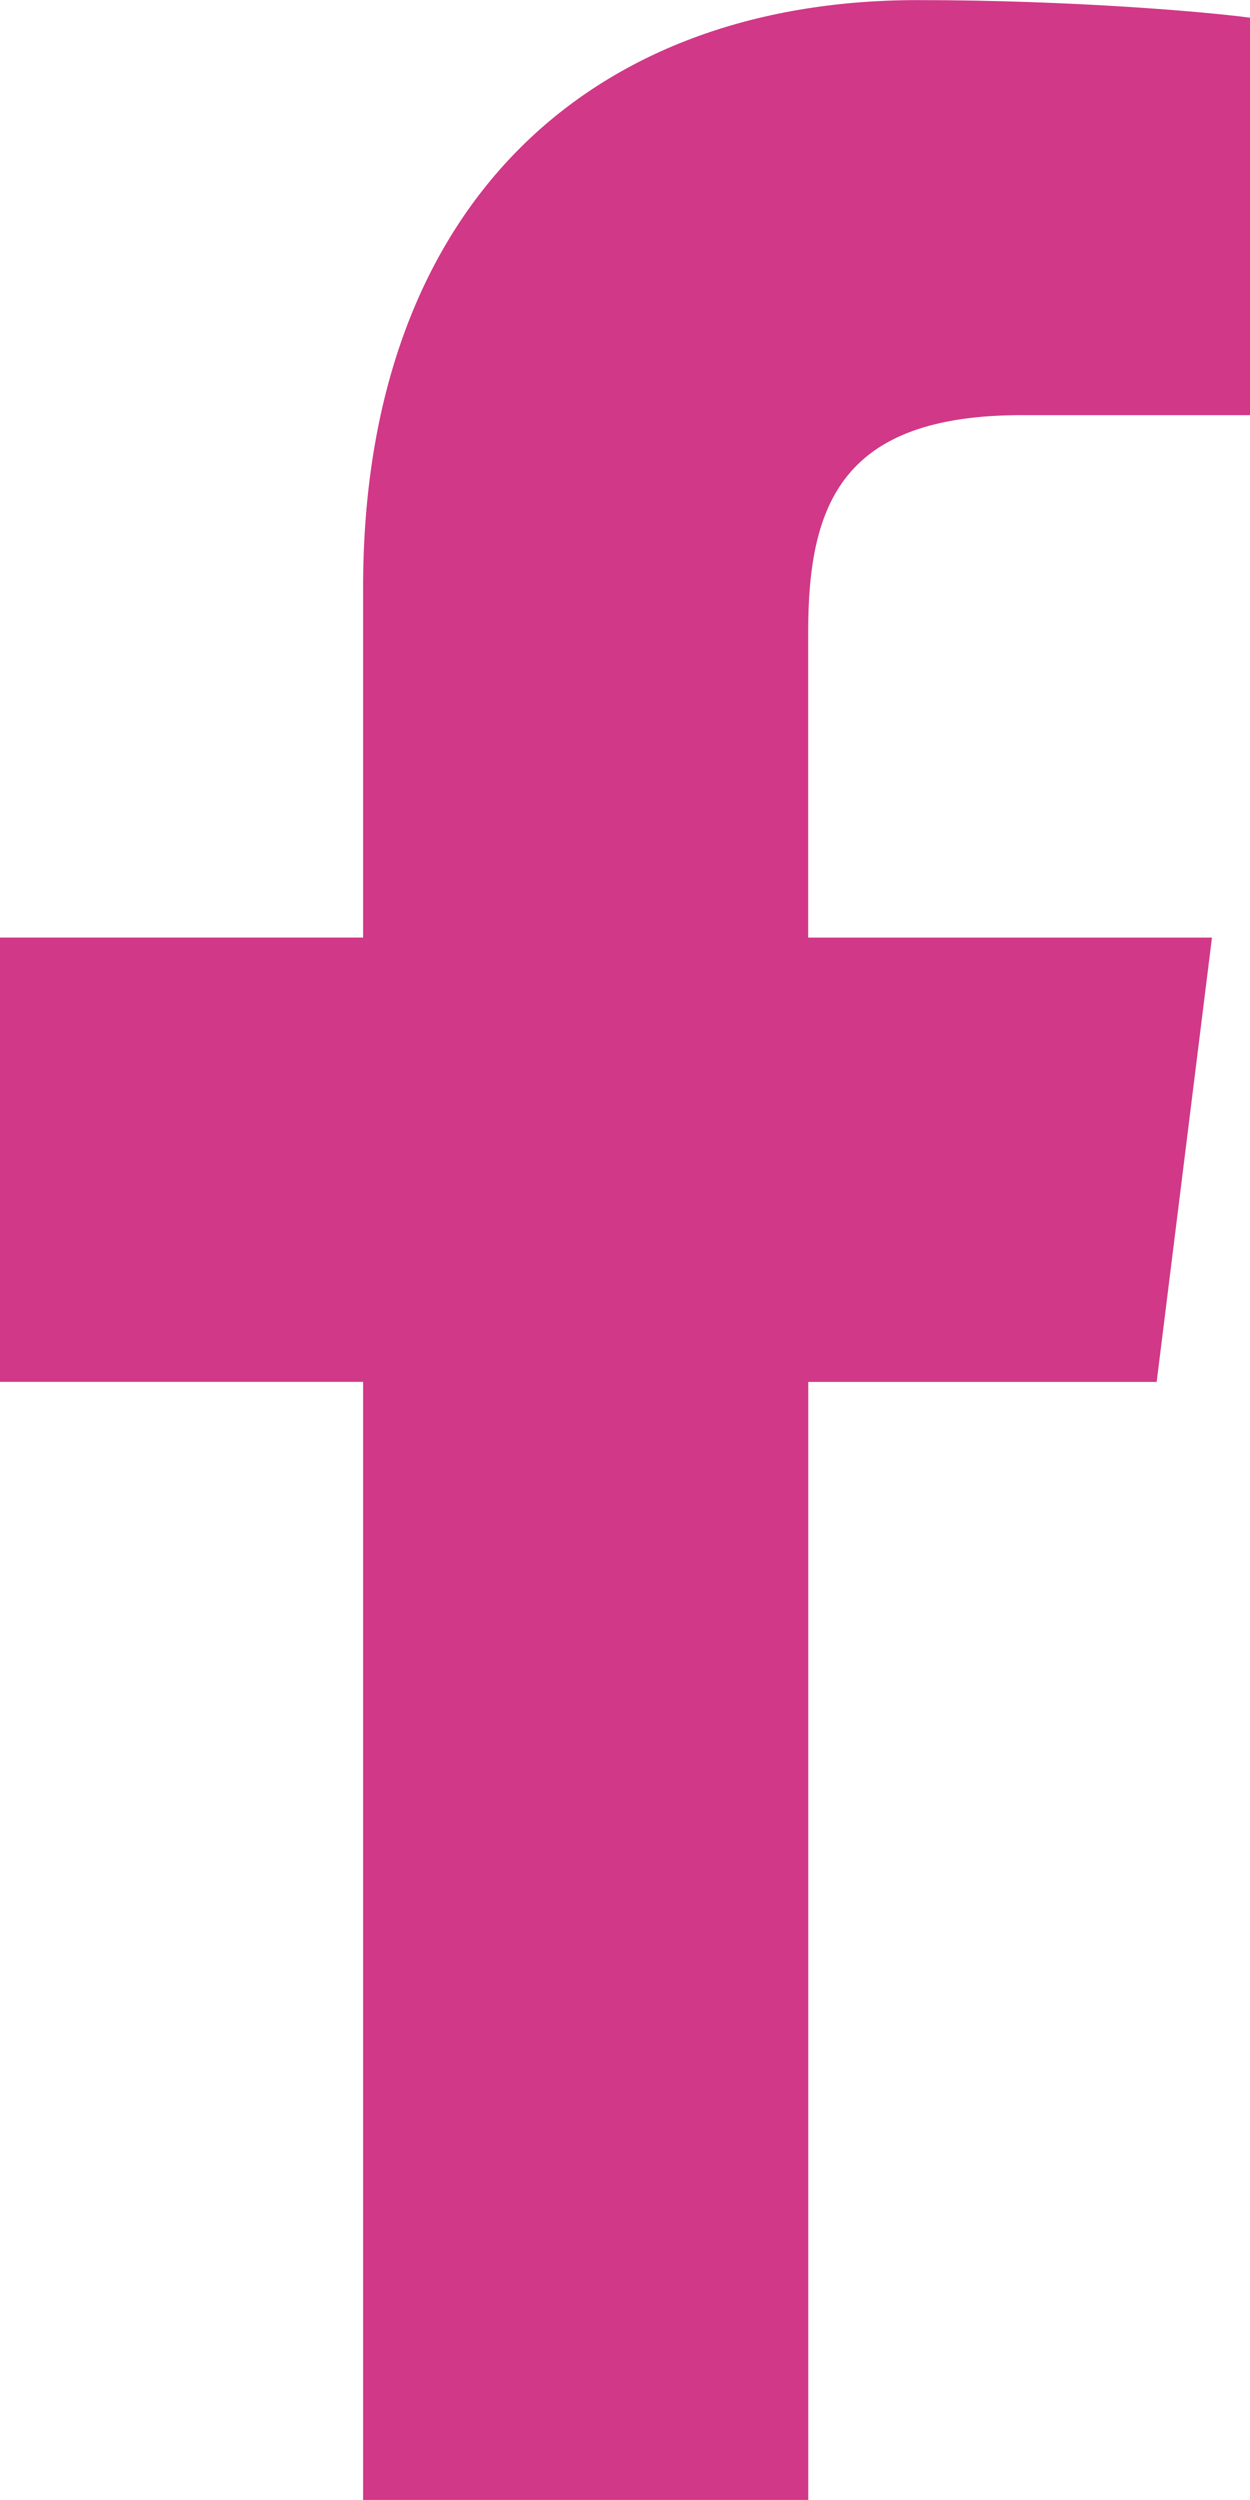 <svg width="41" height="82" xmlns="http://www.w3.org/2000/svg" xmlns:xlink="http://www.w3.org/1999/xlink" xmlns:svgjs="http://svgjs.com/svgjs" viewBox="0 0.003 41 81.994" fill="#d13887"><svg xmlns="http://www.w3.org/2000/svg" width="41" height="82" viewBox="0.23 0.428 40.461 80.915"><path paint-order="stroke fill markers" fill-rule="evenodd" d="M33.304 13.863h7.387V.998C39.417.823 35.034.428 29.93.428c-10.65 0-17.947 6.7-17.947 19.012v11.332H.23v14.382h11.753v36.19h14.41V45.156H37.67l1.79-14.382H26.39v-9.91c.003-4.156 1.122-7.002 6.914-7.002z"/></svg></svg>